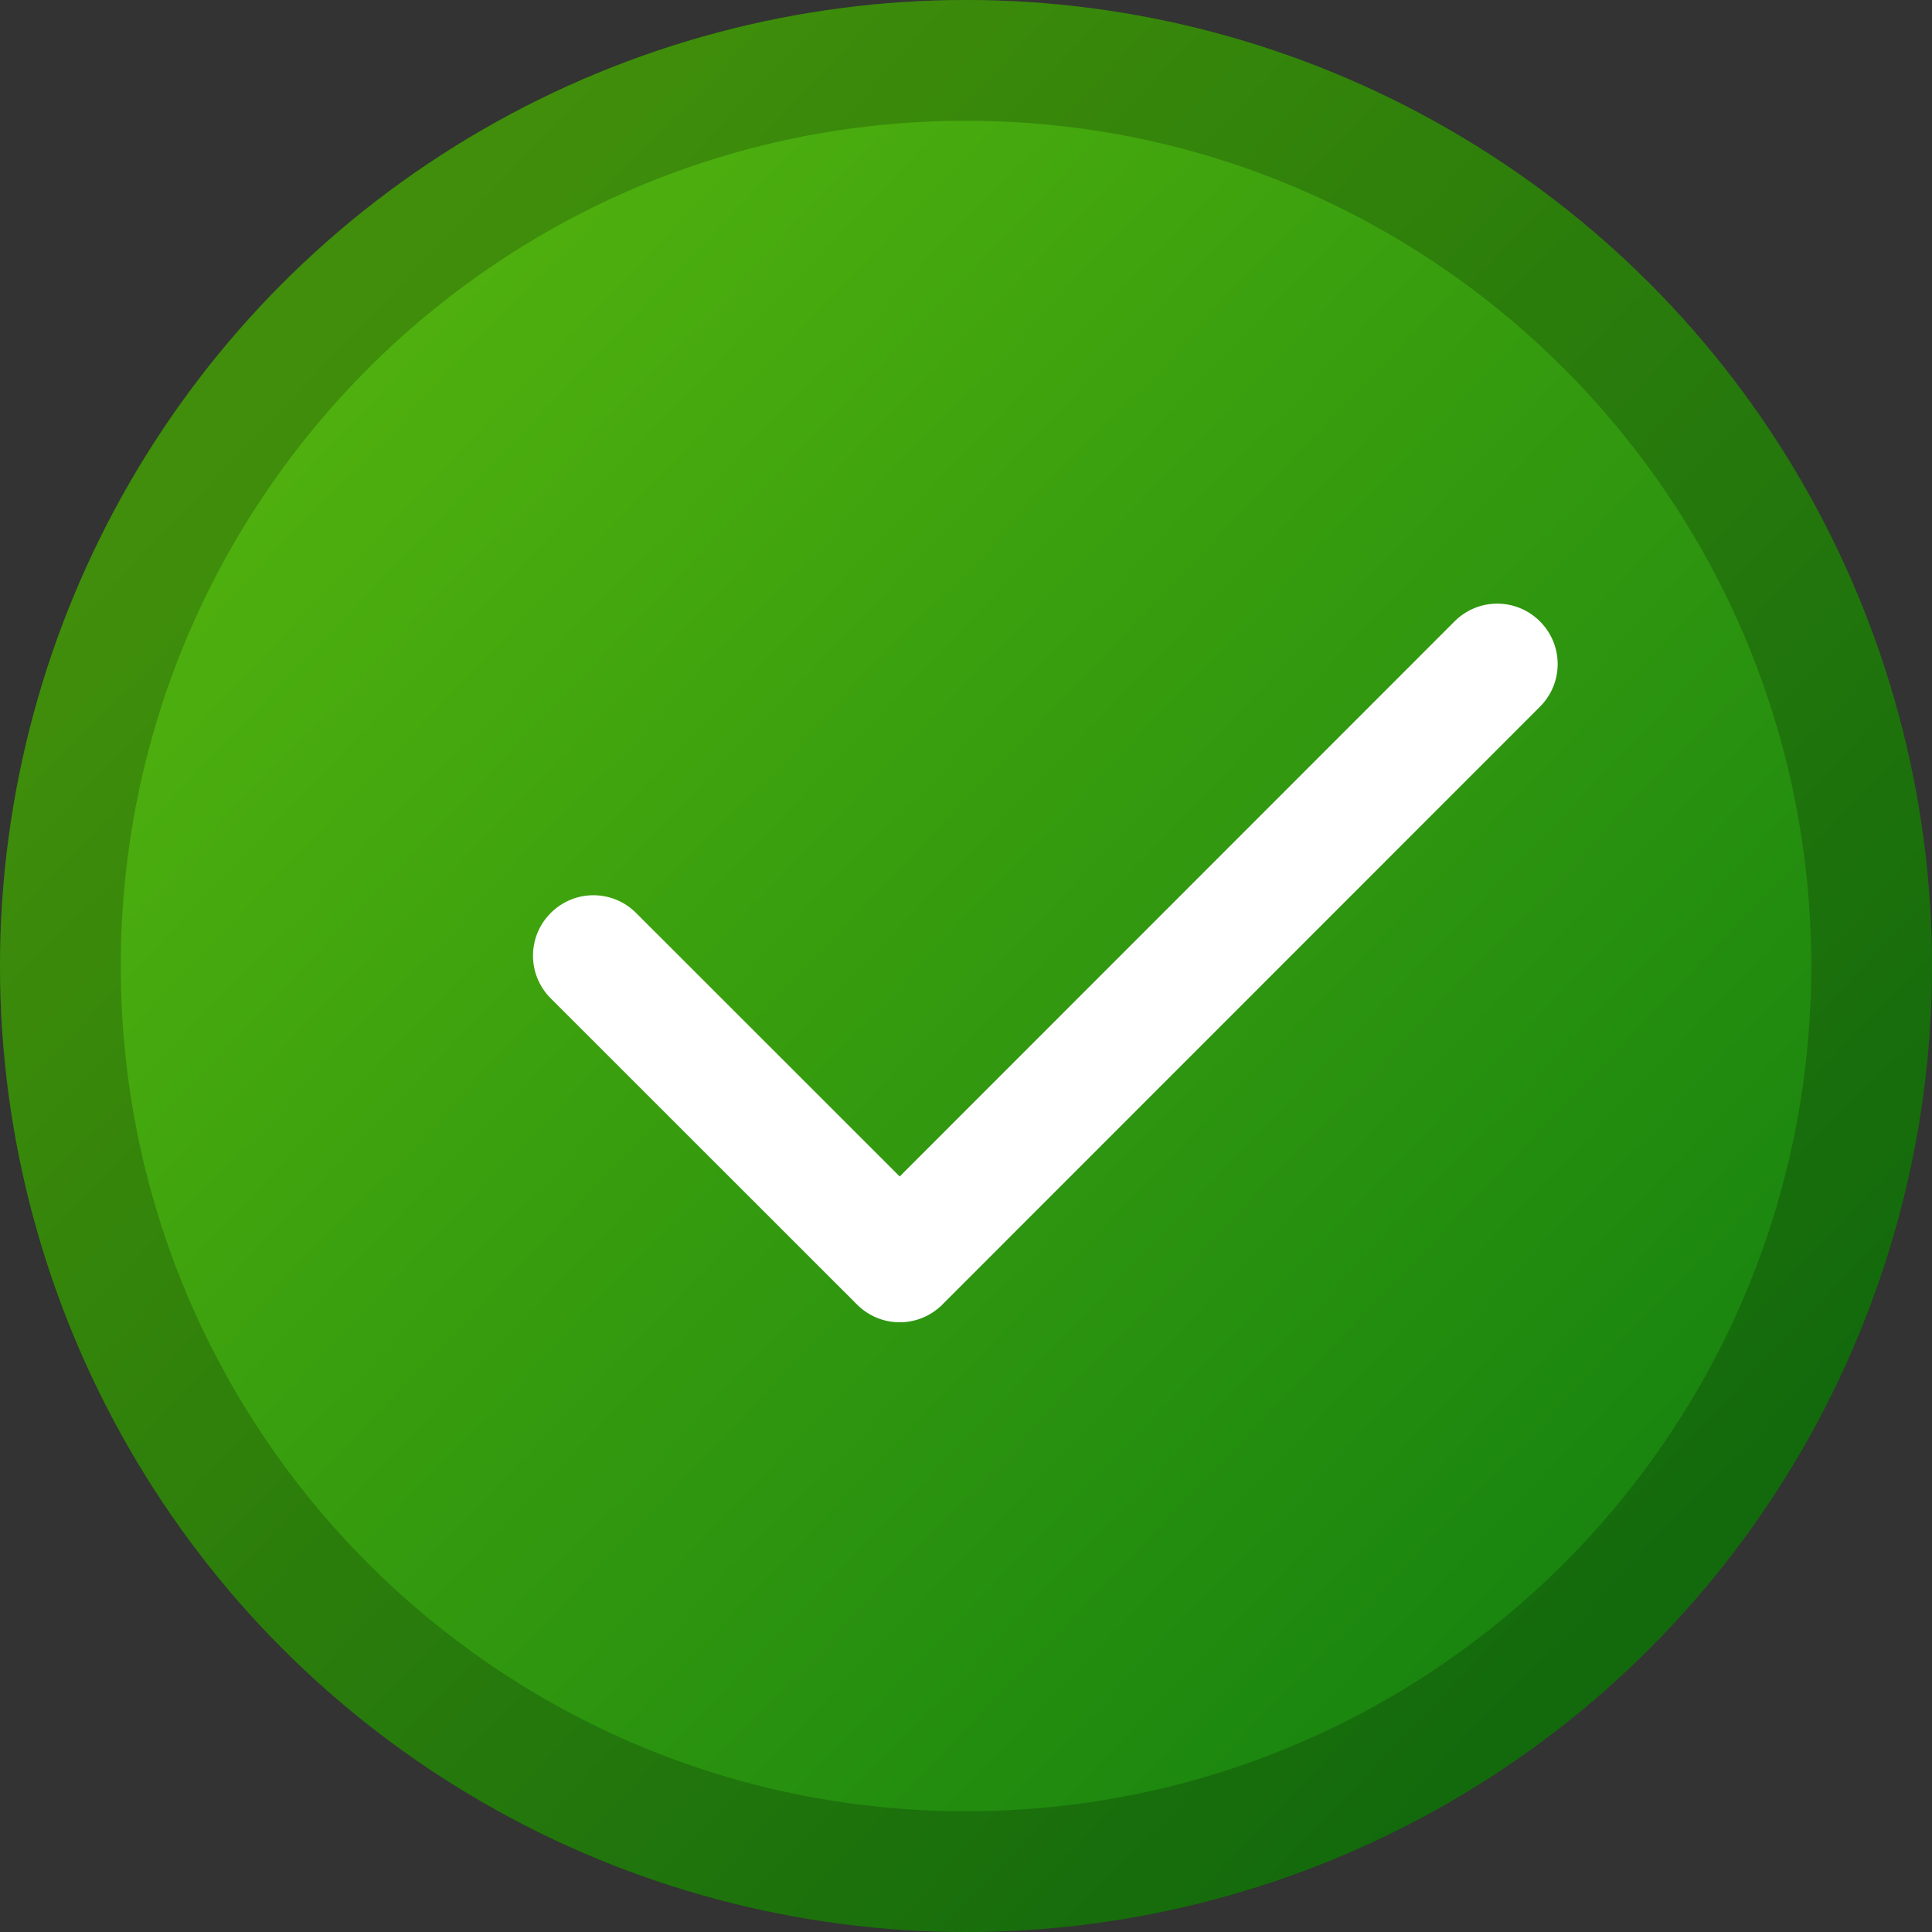 <?xml version="1.0" encoding="UTF-8" standalone="no"?>
<!-- Created with Inkscape (http://www.inkscape.org/) -->

<svg
   width="16"
   height="16"
   viewBox="0 0 16 16"
   version="1.1"
   id="svg5"
   inkscape:version="1.2.1 (9c6d41e410, 2022-07-14, custom)"
   sodipodi:docname="vcs-normal.svg"
   xmlns:inkscape="http://www.inkscape.org/namespaces/inkscape"
   xmlns:sodipodi="http://sodipodi.sourceforge.net/DTD/sodipodi-0.dtd"
   xmlns:xlink="http://www.w3.org/1999/xlink"
   xmlns="http://www.w3.org/2000/svg"
   xmlns:svg="http://www.w3.org/2000/svg">
  <rect x="0" y="0" width="16" height="16" fill="#333333" stroke="none"/>
  <sodipodi:namedview
     id="namedview7"
     pagecolor="#ffffff"
     bordercolor="#666666"
     borderopacity="1.0"
     inkscape:pageshadow="2"
     inkscape:pageopacity="0.0"
     inkscape:pagecheckerboard="0"
     inkscape:document-units="px"
     showgrid="false"
     units="px"
     height="64px"
     inkscape:zoom="50.5625"
     inkscape:cx="7.9901112"
     inkscape:cy="8"
     inkscape:window-width="1920"
     inkscape:window-height="1012"
     inkscape:window-x="0"
     inkscape:window-y="0"
     inkscape:window-maximized="1"
     inkscape:current-layer="svg5"
     inkscape:showpageshadow="2"
     inkscape:deskcolor="#d1d1d1" />
  <defs
     id="defs2">
    <linearGradient
       inkscape:collect="always"
       xlink:href="#linearGradient6911"
       id="linearGradient59378"
       x1="35.876"
       y1="-37.89"
       x2="55.549"
       y2="-19.004"
       gradientUnits="userSpaceOnUse"
       gradientTransform="matrix(0.549,0,0,0.55,-17.119,23.731)" />
    <linearGradient
       inkscape:collect="always"
       id="linearGradient6911">
      <stop
         style="stop-color:#50b10e;stop-opacity:1;"
         offset="0"
         id="stop6907" />
      <stop
         style="stop-color:#18840f;stop-opacity:1"
         offset="1"
         id="stop6909" />
    </linearGradient>
  </defs>
  <circle
     style="fill:url(#linearGradient59378);fill-opacity:1;stroke-width:0.436;stroke-linecap:round;stroke-linejoin:round"
     id="path55509"
     cx="8"
     cy="8"
     r="8" />
  <path
     id="path69248"
     style="opacity:0.2;fill:#000000;fill-opacity:0.996;stroke-width:0.914;stroke-linecap:round;stroke-linejoin:round"
     d="M 8,0 C 3.582,0 0,3.582 0,8 c 0,4.418 3.582,8 8,8 4.418,0 8,-3.582 8,-8 C 16,3.582 12.418,0 8,0 Z m 0,1 c 3.866,0 7,3.134 7,7 0,3.866 -3.134,7 -7,7 C 4.134,15 1,11.866 1,8 1,4.134 4.134,1 8,1 Z" />
  <path
     id="rect1469"
     style="fill:#ffffff;stroke-width:2;stroke-linecap:round;stroke-linejoin:round"
     d="m 7.785,10.822 c -0.197,0.178 -0.499,0.171 -0.688,-0.019 -0.006,-0.006 -0.012,-0.011 -0.018,-0.018 l -2.518,-2.517 c -0.196,-0.196 -0.196,-0.511 0,-0.707 0.196,-0.196 0.511,-0.196 0.707,0 L 7.451,9.743 12.046,5.146 c 0.196,-0.196 0.511,-0.196 0.707,0 0.196,0.196 0.196,0.511 0,0.707 L 7.822,10.786 c -0.006,0.006 -0.012,0.012 -0.018,0.018 -0.006,0.006 -0.012,0.013 -0.019,0.019 z"
     sodipodi:nodetypes="cscccccscccccc" />
</svg>
